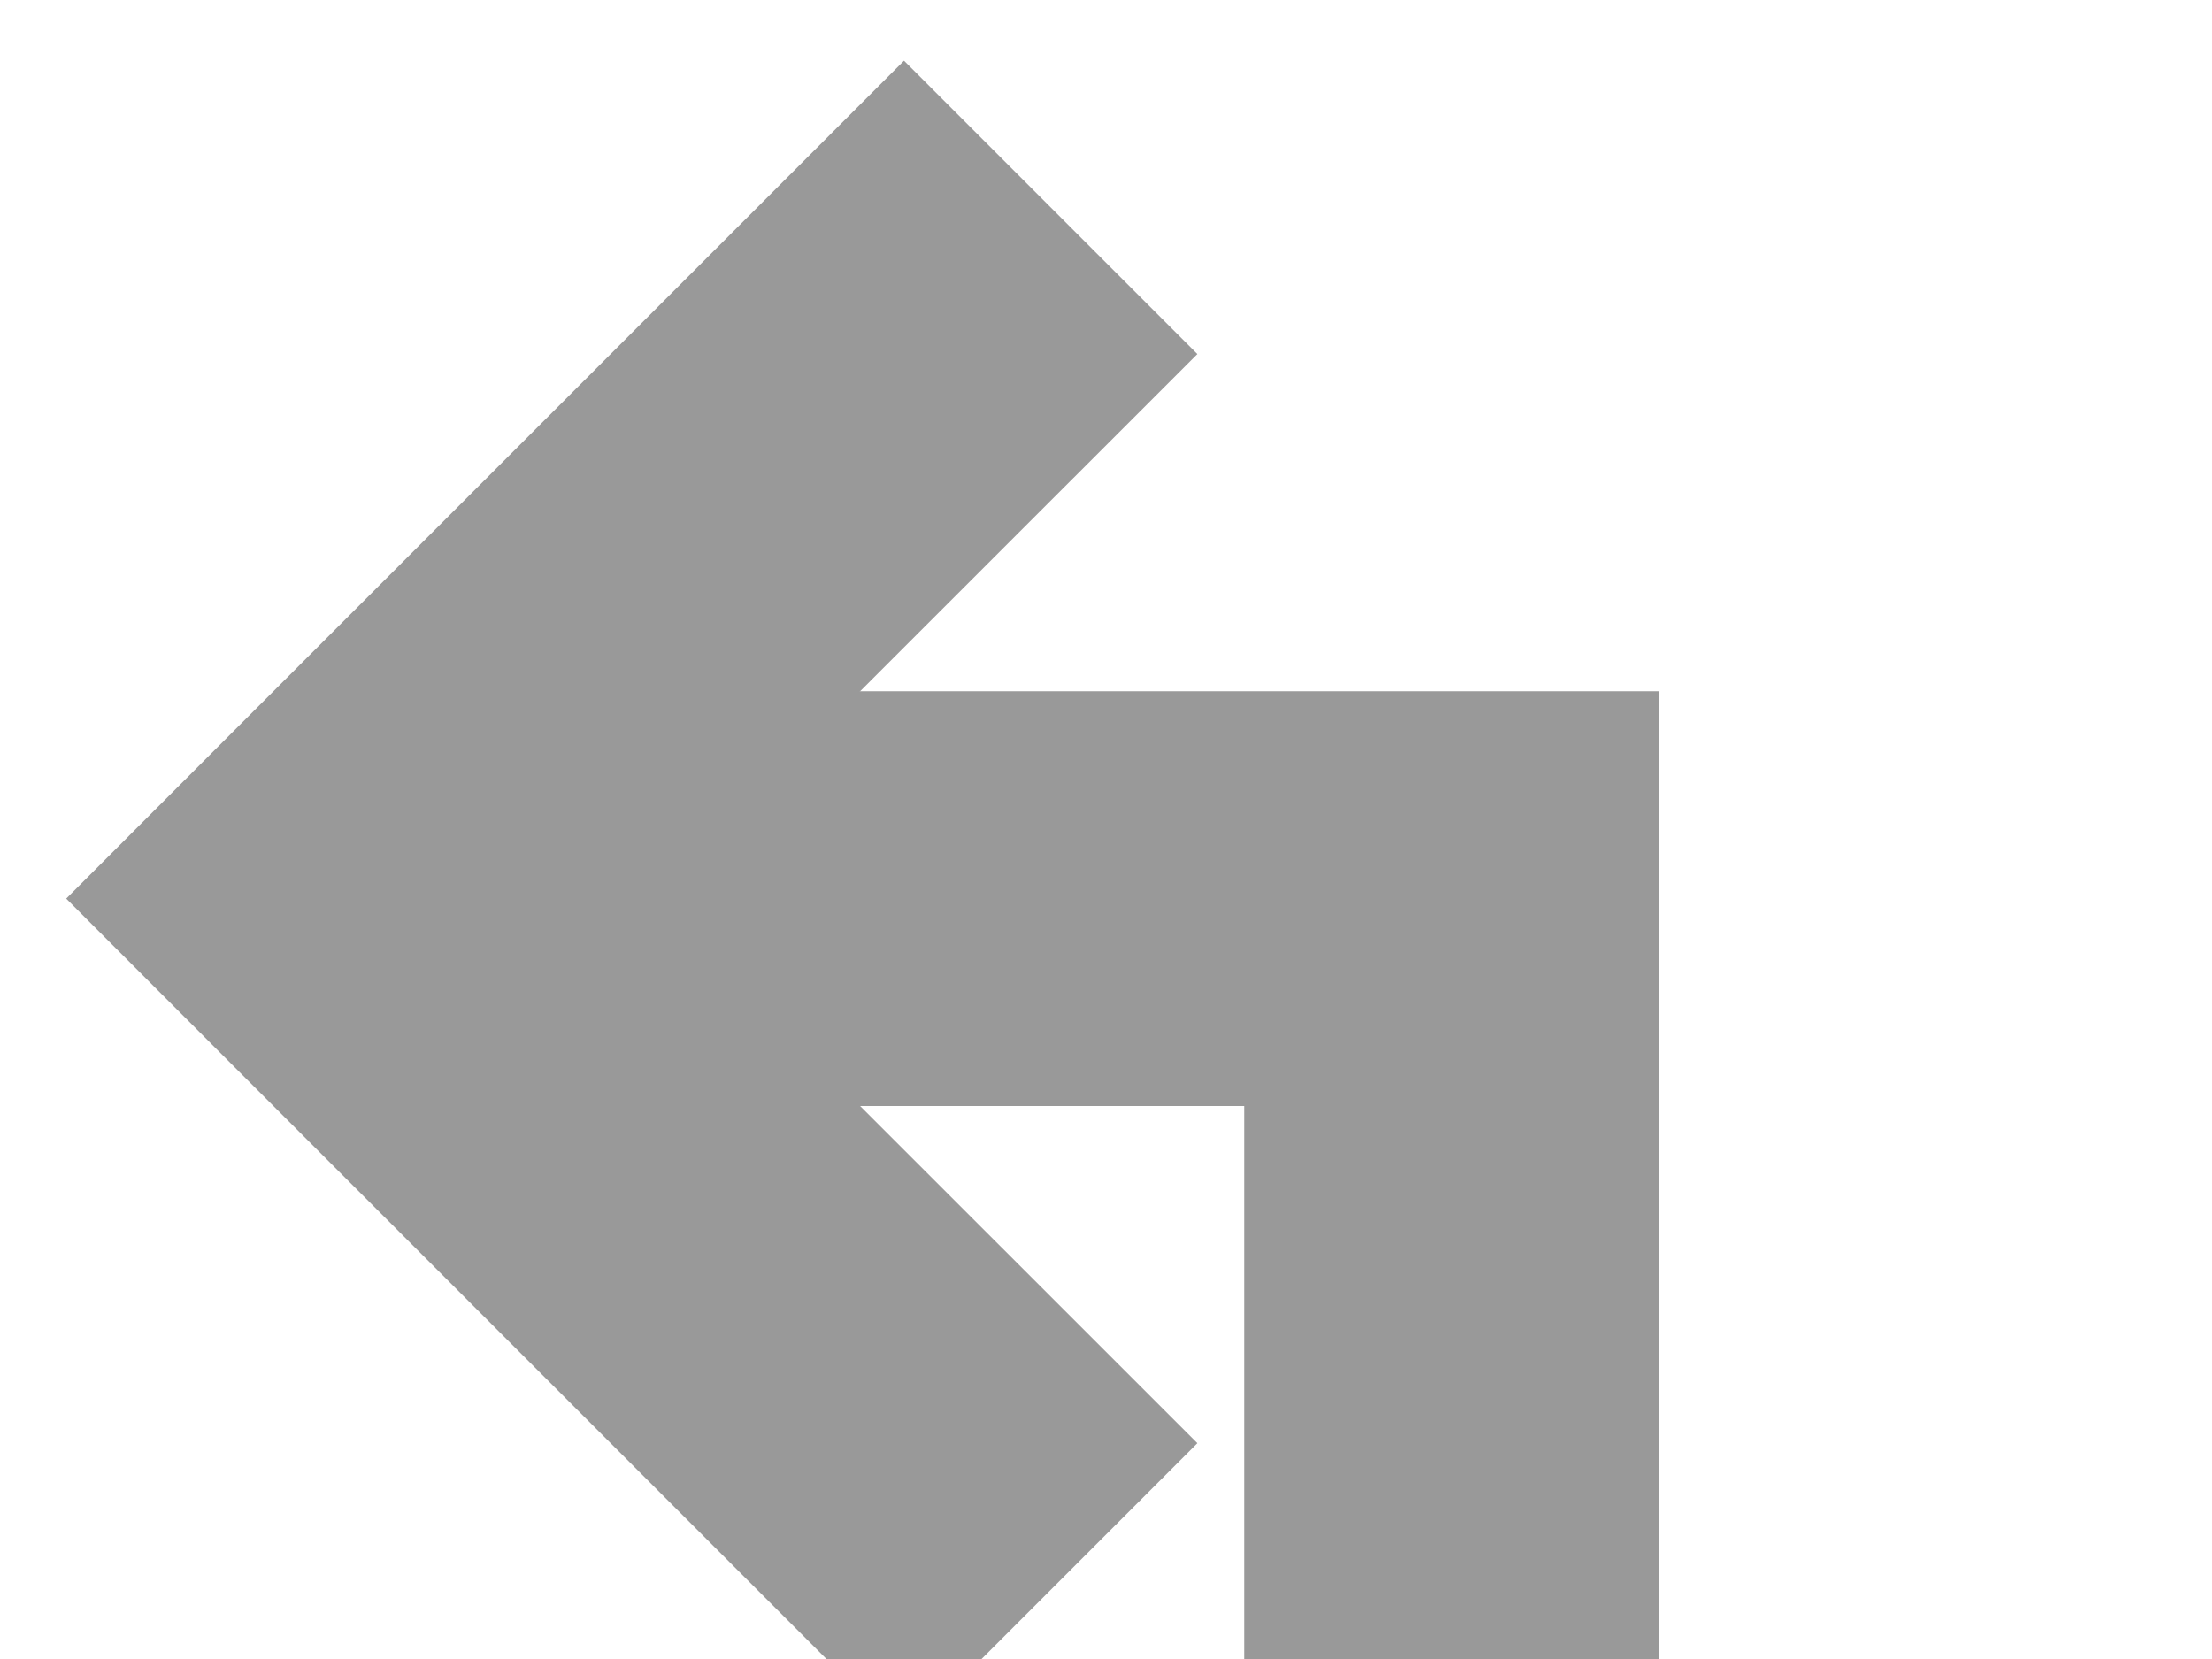 ﻿<?xml version="1.0" encoding="utf-8"?>
<svg version="1.1" xmlns:xlink="http://www.w3.org/1999/xlink" width="16px" height="12px" preserveAspectRatio="xMinYMid meet" viewBox="1285 1046  16 10" xmlns="http://www.w3.org/2000/svg">
  <path d="M 1295.5 1109  L 1295.5 1051.5  L 1288.5 1051.5  " stroke-width="3" stroke="#999999" fill="none" />
  <path d="M 1293.661 1055.439  L 1289.721 1051.5  L 1293.661 1047.561  L 1291.539 1045.439  L 1286.539 1050.439  L 1285.479 1051.5  L 1286.539 1052.561  L 1291.539 1057.561  L 1293.661 1055.439  Z " fill-rule="nonzero" fill="#999999" stroke="none" />
</svg>